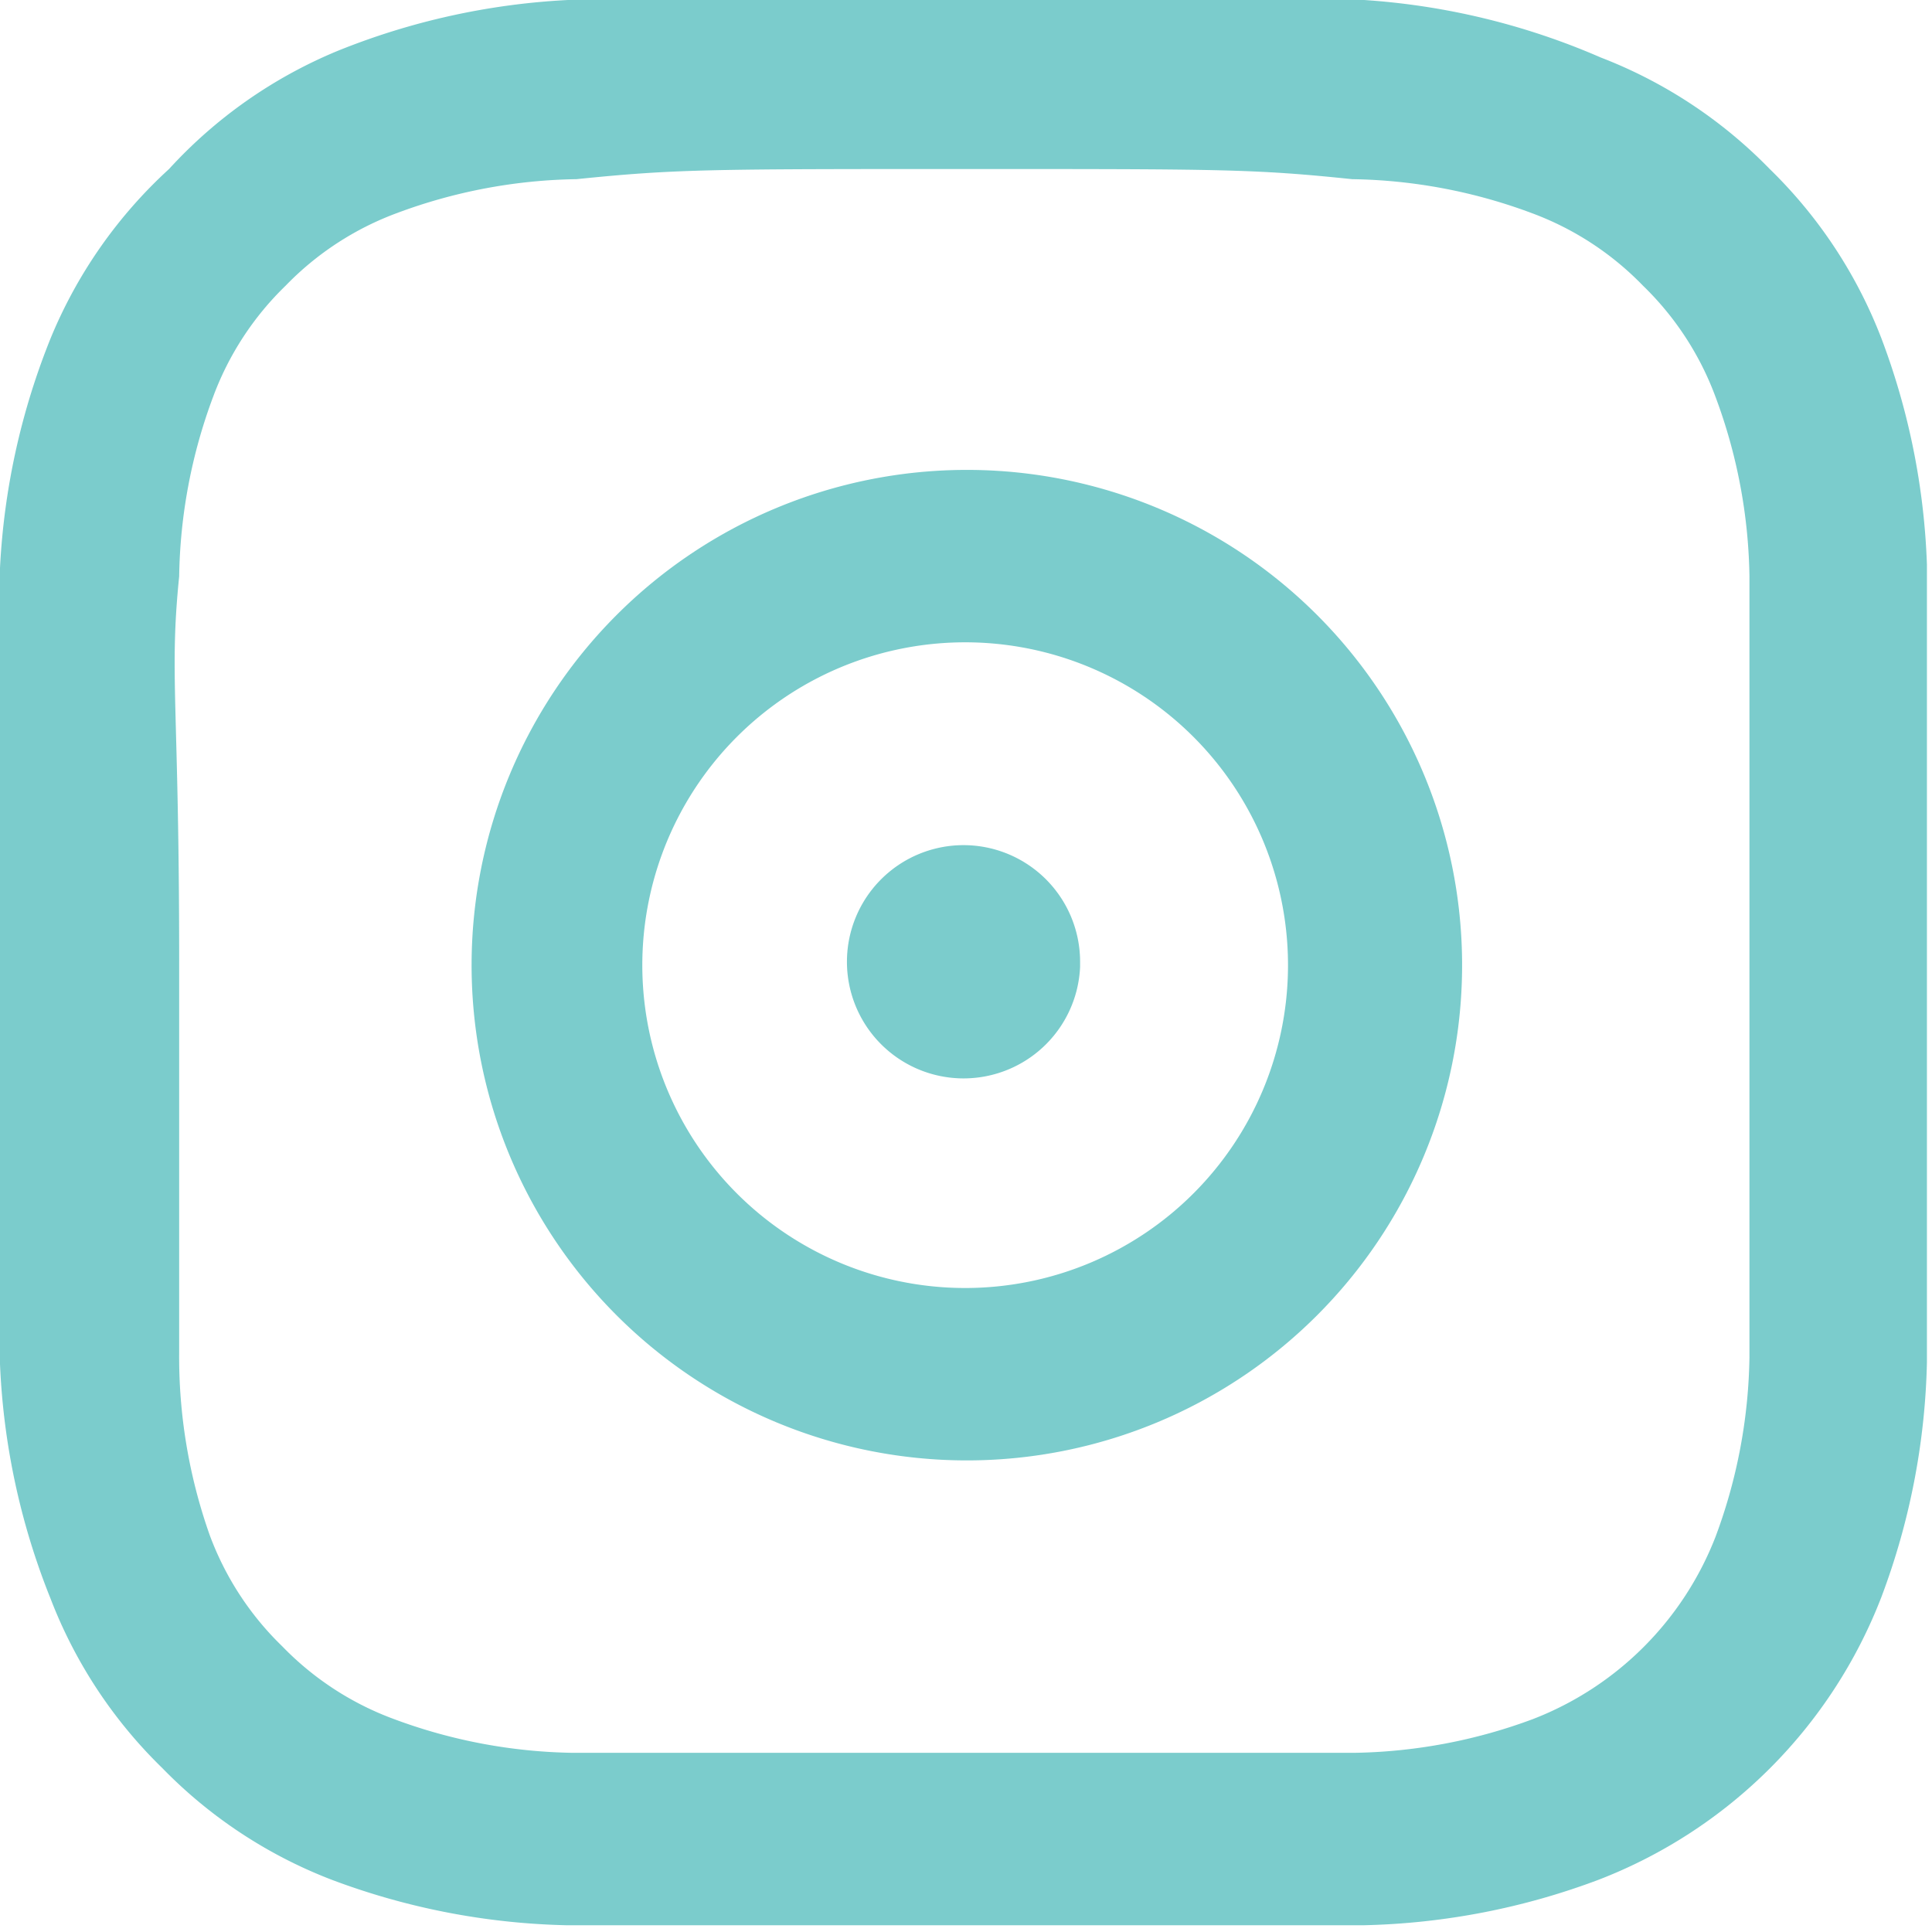 <svg xmlns="http://www.w3.org/2000/svg" viewBox="0 0 11.43 11.43"><defs><style>.cls-1{fill:#52bcbc;opacity:0.76;}</style></defs><title>instagram-icon-sky</title><g id="Layer_2" data-name="Layer 2"><g id="Layer_1-2" data-name="Layer 1"><path class="cls-1" d="M5.72,1C7.24,1,7.42,1,8,1.06a3.16,3.16,0,0,1,1.06.2,1.77,1.77,0,0,1,.66.43,1.77,1.77,0,0,1,.43.66,3.16,3.16,0,0,1,.2,1.06c0,.6,0,.78,0,2.31s0,1.71,0,2.31a3.16,3.16,0,0,1-.2,1.06,1.89,1.89,0,0,1-1.08,1.08,3.16,3.16,0,0,1-1.06.2c-.6,0-.78,0-2.31,0s-1.71,0-2.31,0a3.16,3.16,0,0,1-1.06-.2,1.77,1.77,0,0,1-.66-.43,1.77,1.77,0,0,1-.43-.66A3.16,3.16,0,0,1,1.06,8c0-.6,0-.78,0-2.31S1,4,1.06,3.41a3.16,3.16,0,0,1,.2-1.06,1.77,1.77,0,0,1,.43-.66,1.77,1.77,0,0,1,.66-.43,3.16,3.16,0,0,1,1.06-.2C4,1,4.19,1,5.72,1m0-1C4.16,0,4,0,3.36,0A4.2,4.2,0,0,0,2,.3,2.8,2.8,0,0,0,1,1,2.8,2.8,0,0,0,.3,2,4.19,4.19,0,0,0,0,3.36C0,4,0,4.16,0,5.72S0,7.46,0,8.07A4.19,4.19,0,0,0,.3,9.46a2.8,2.8,0,0,0,.66,1,2.8,2.8,0,0,0,1,.66,4.2,4.2,0,0,0,1.39.27c.61,0,.8,0,2.36,0s1.75,0,2.36,0a4.2,4.2,0,0,0,1.39-.27,2.92,2.92,0,0,0,1.67-1.67,4.19,4.19,0,0,0,.27-1.39c0-.61,0-.8,0-2.36s0-1.75,0-2.36A4.19,4.19,0,0,0,11.13,2a2.8,2.8,0,0,0-.66-1,2.8,2.8,0,0,0-1-.66A4.2,4.2,0,0,0,8.07,0c-.61,0-.8,0-2.36,0"/><path class="cls-1" d="M5.72,2.78A2.93,2.93,0,1,0,8.65,5.72,2.93,2.93,0,0,0,5.72,2.78m0,4.84A1.91,1.91,0,1,1,7.62,5.72,1.91,1.91,0,0,1,5.72,7.62"/><path class="cls-1" d="M6.39,5.72A.69.69,0,1,1,5.7,5a.69.69,0,0,1,.69.69"/></g></g></svg>